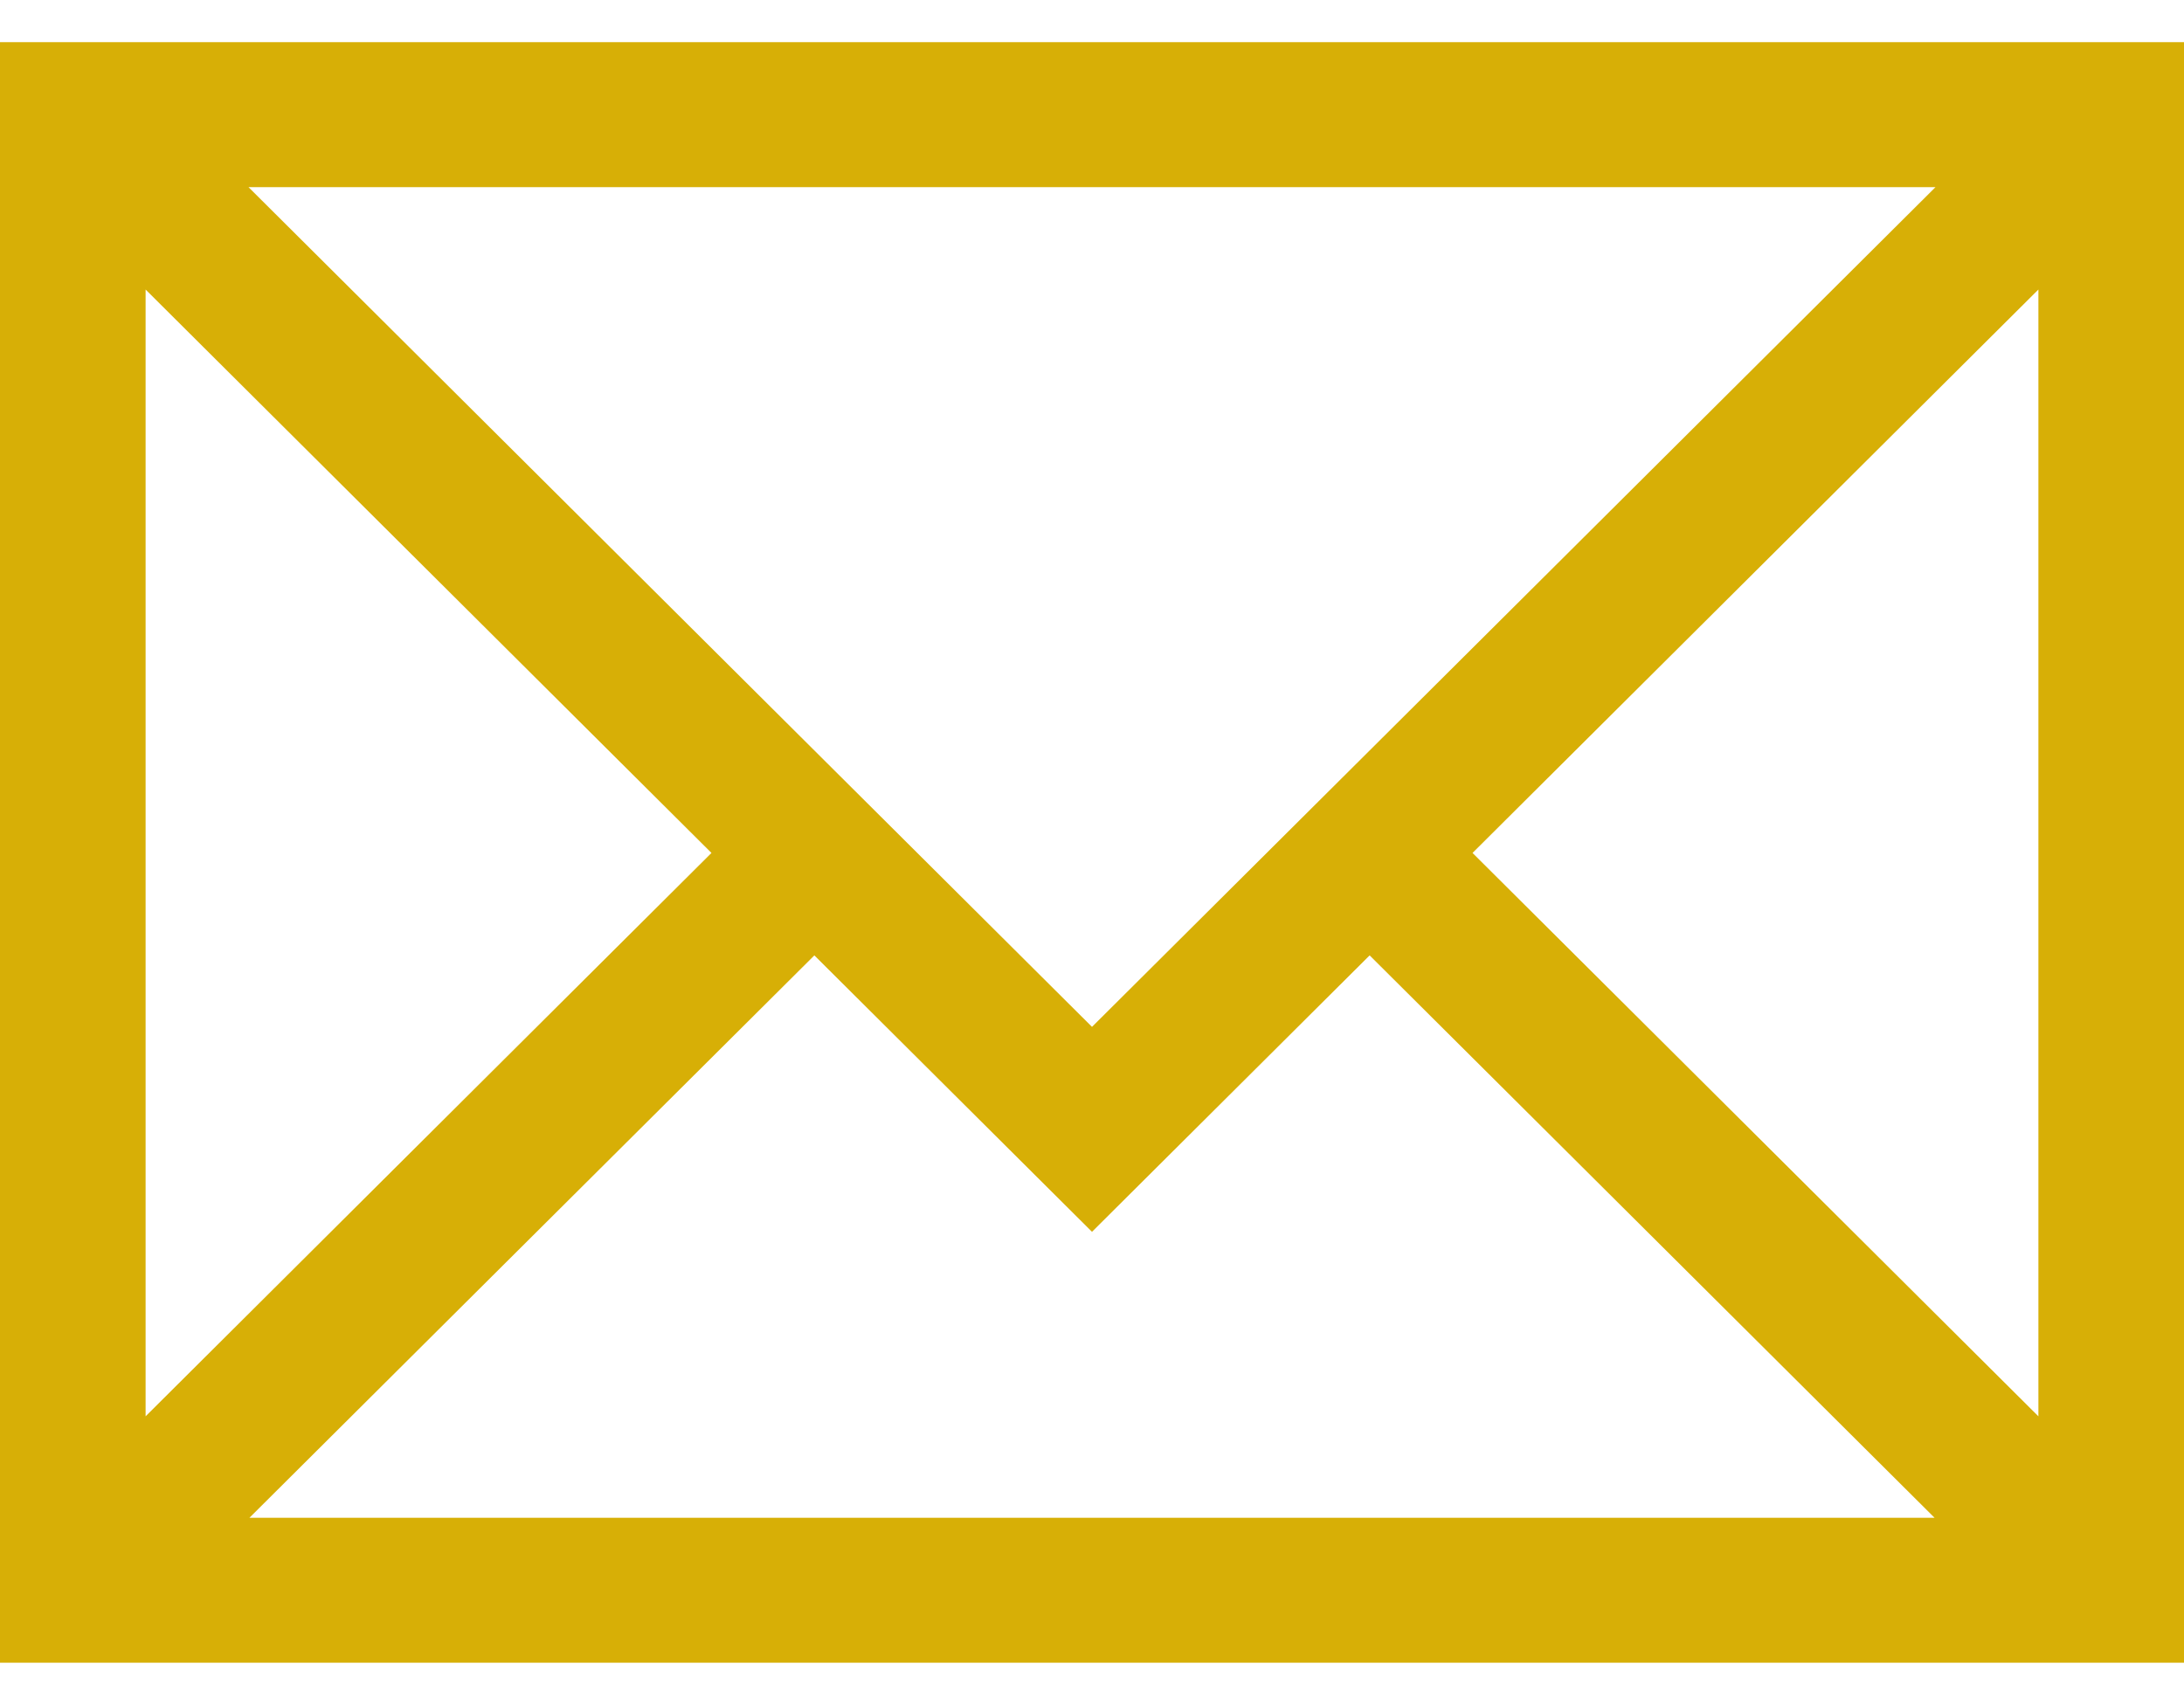 <svg width="36" height="28" viewBox="0 0 36 28" fill="none" xmlns="http://www.w3.org/2000/svg">
<path id="Vector" d="M18 20.308L0.352 2.734L2.048 1.046L18 16.929L33.952 1.046L35.648 2.734L18 20.308ZM2.048 27.077L0.352 25.389L12.576 13.217L14.272 14.906L2.048 27.077ZM33.952 27.077L21.728 14.906L23.424 13.217L35.648 25.389L33.952 27.077ZM0 0.695H36V27.412H0V0.695ZM33.6 3.085H2.4V25.022H33.6V3.085Z" fill="#D7AF06"/>
</svg>
